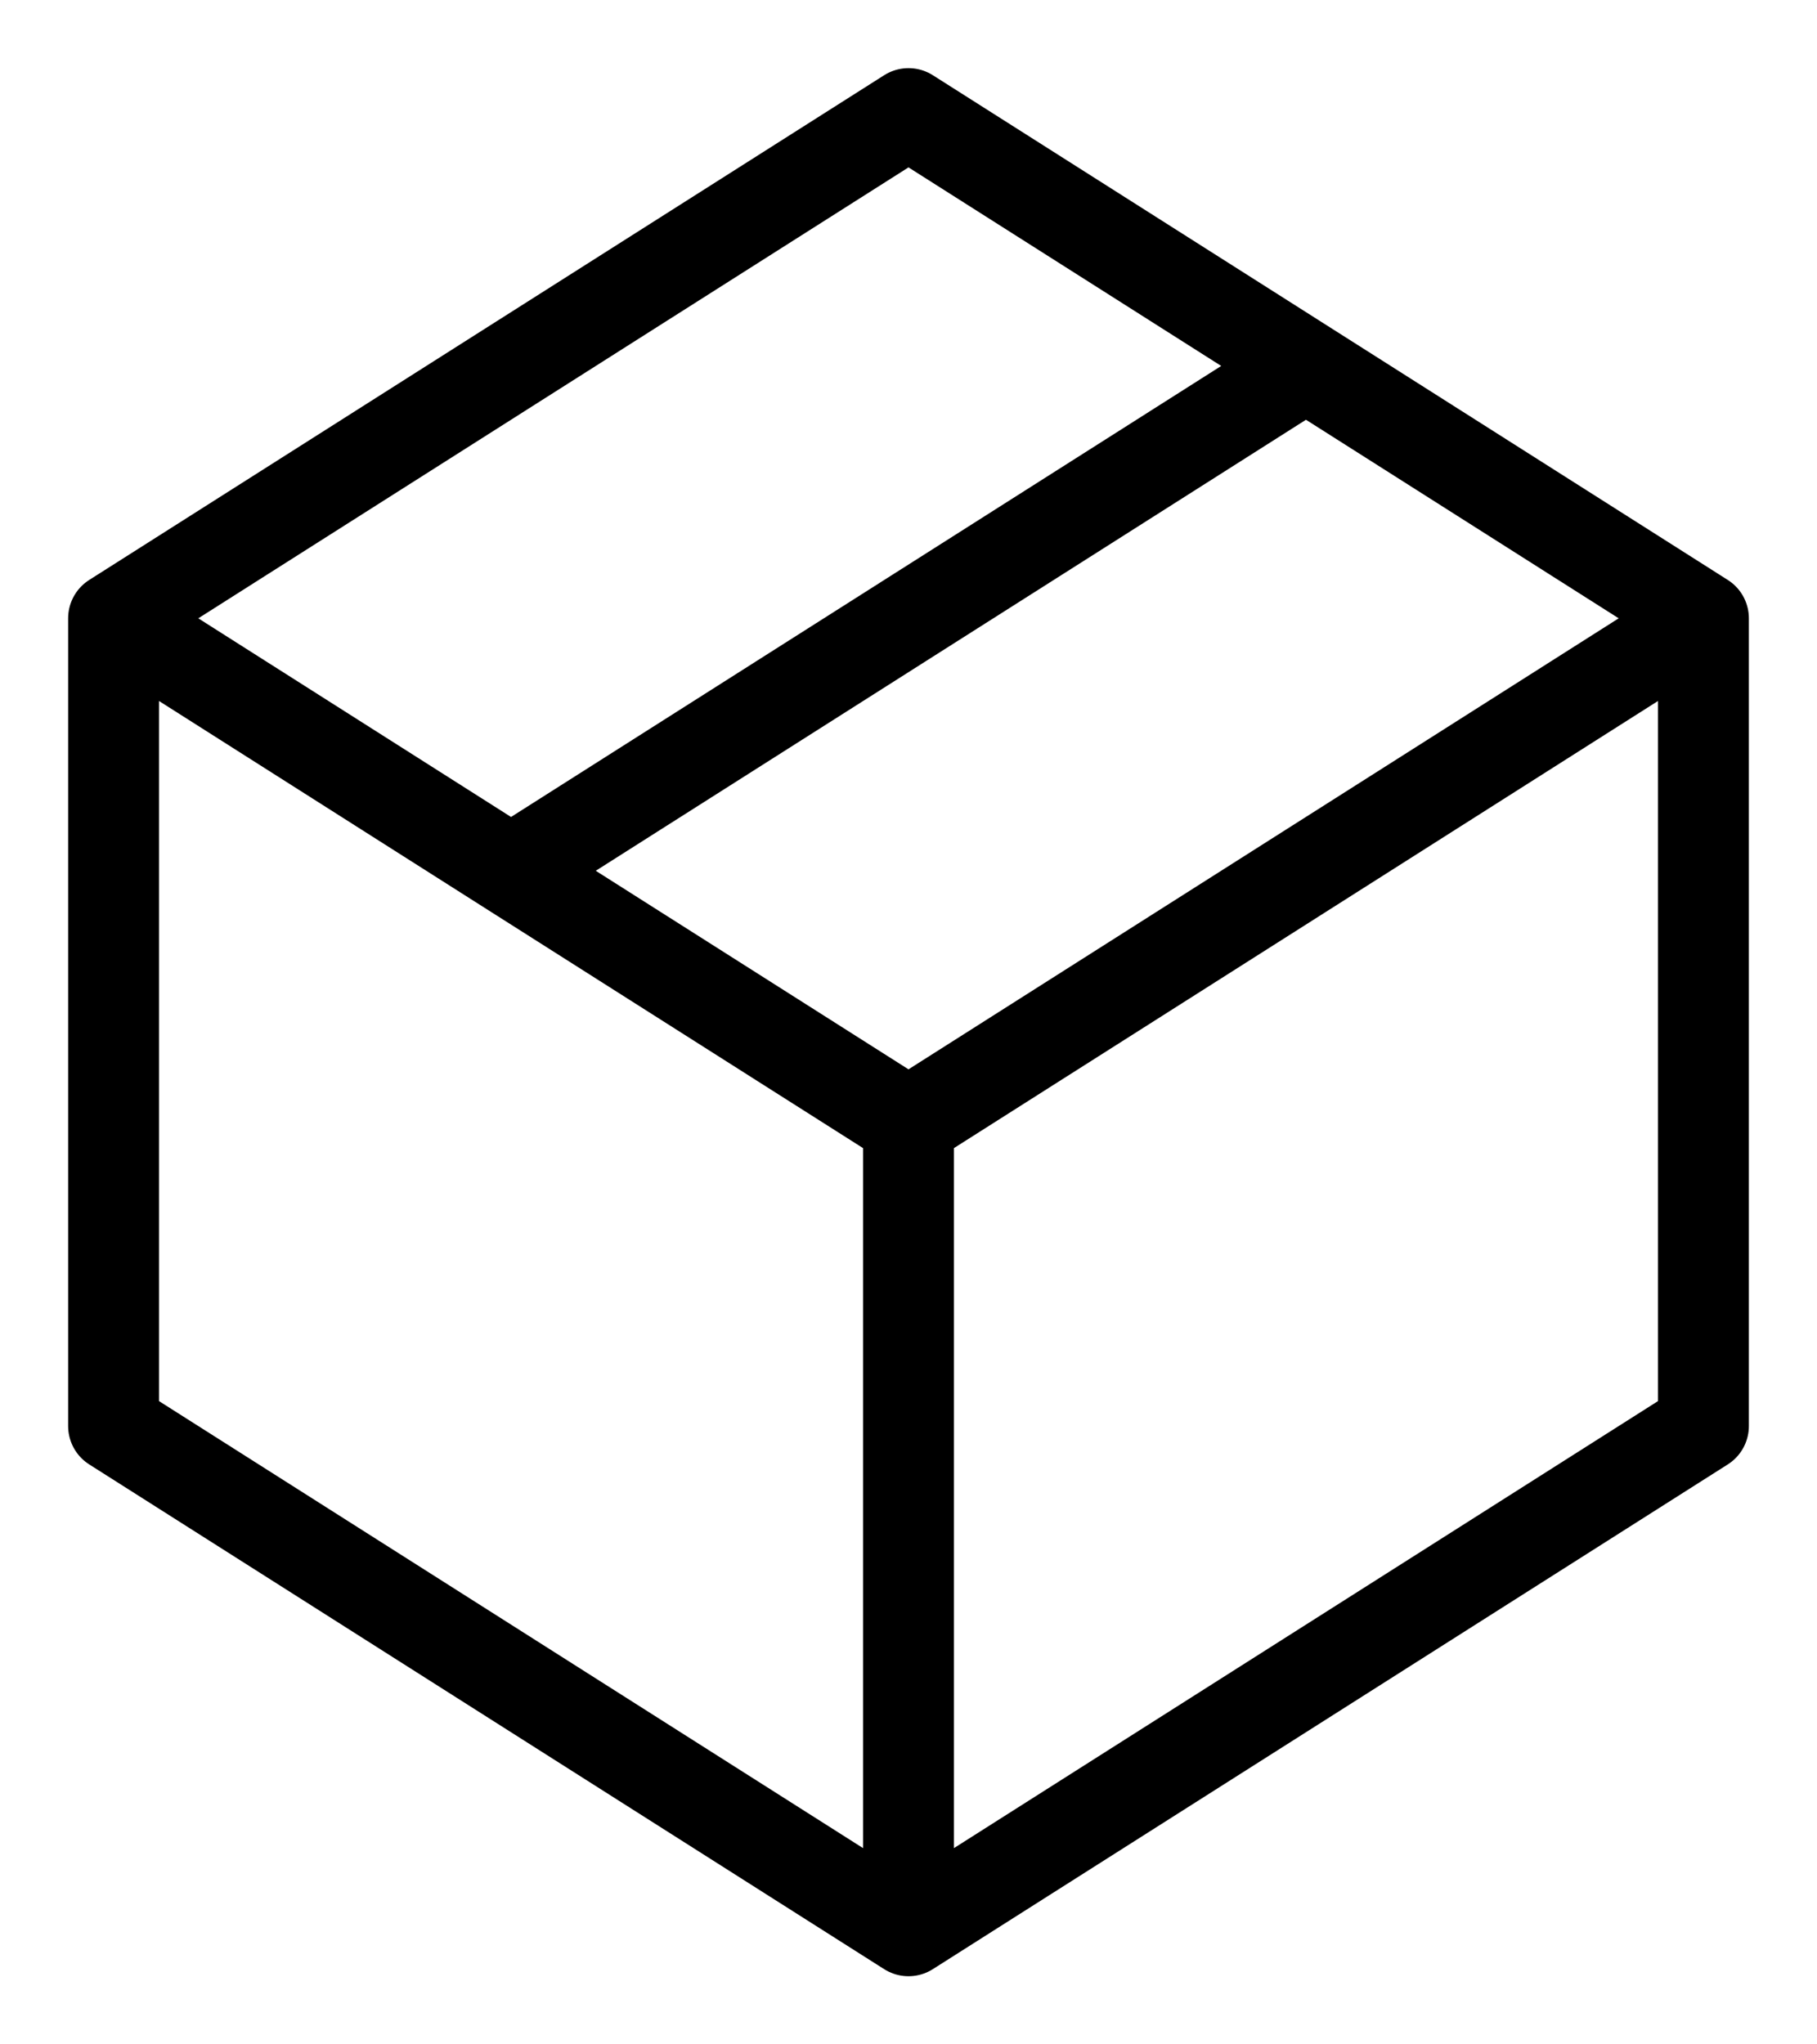 <svg width="16" height="18" viewBox="0 0 16 18" fill="none" xmlns="http://www.w3.org/2000/svg">
<path d="M1 5.444L8 1L11.5 3.222M1 5.444V12.556L8 17M1 5.444L4.5 7.667M11.5 3.222L15 5.444M11.5 3.222L4.5 7.667M8 17V9.889M8 17L15 12.556V5.444M4.5 7.667L8 9.889M8 9.889L15 5.444" stroke="black" stroke-width="0.8" stroke-linecap="round" stroke-linejoin="round"/>
</svg>
